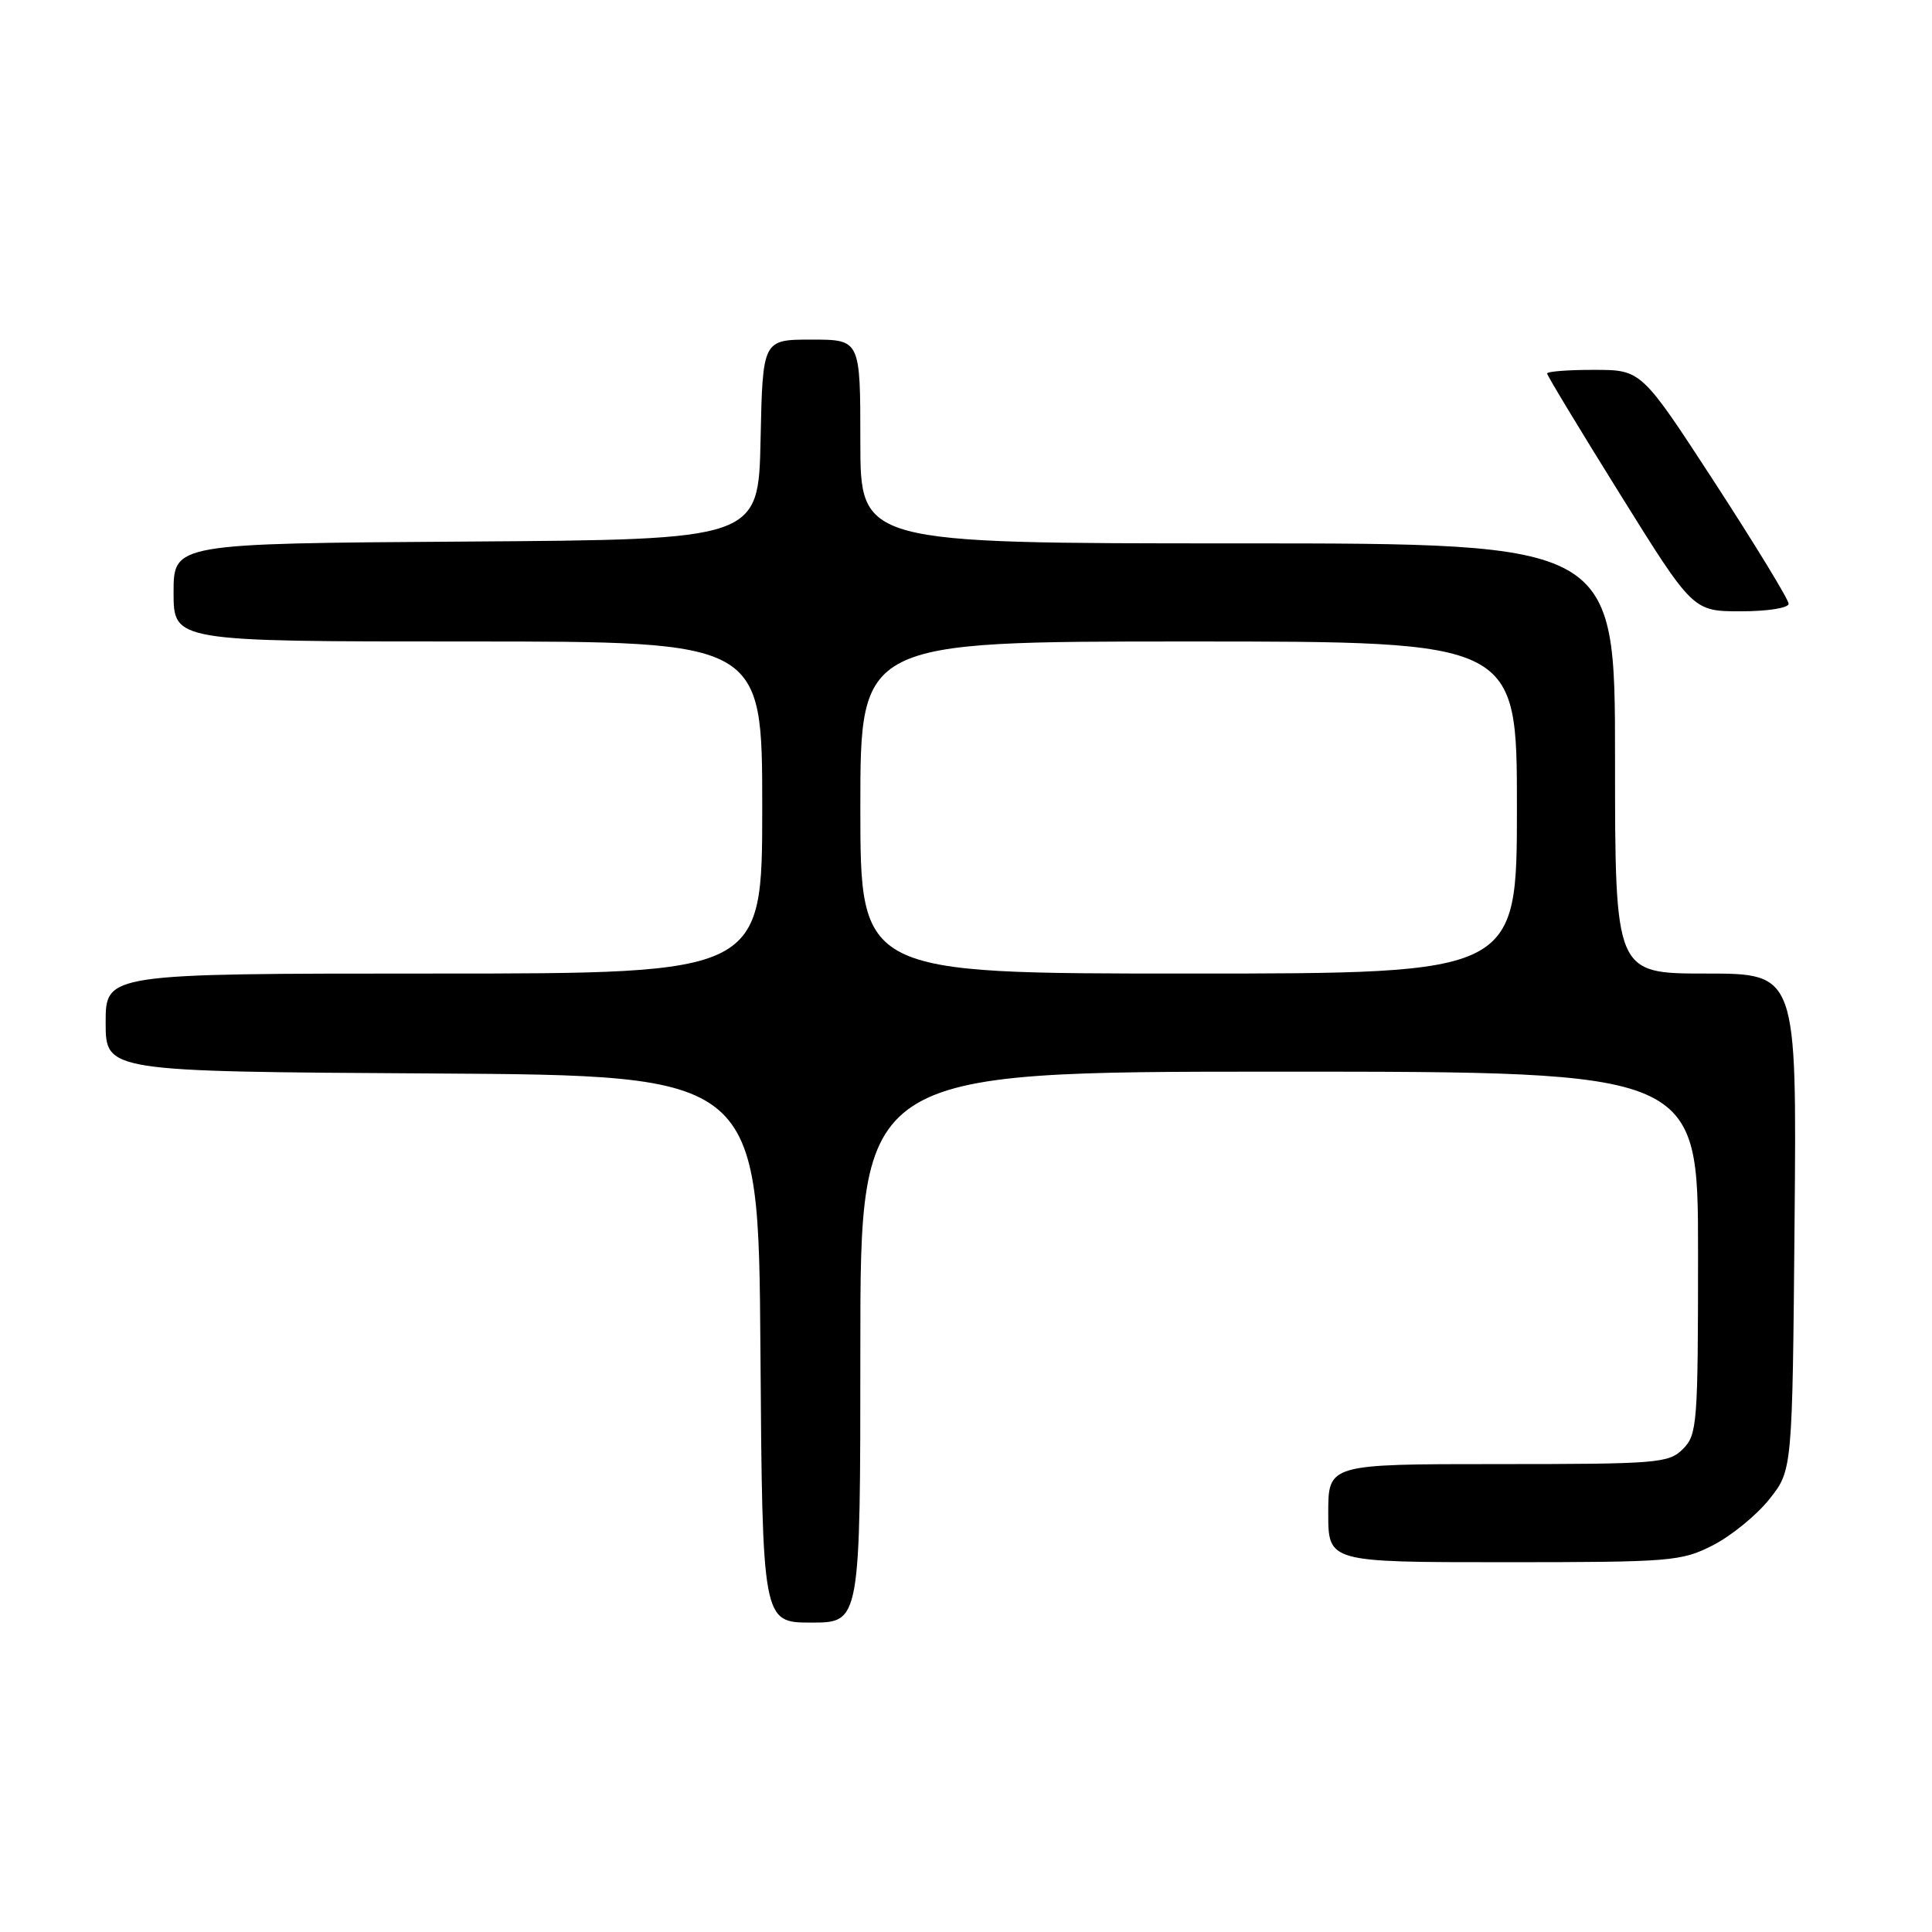 <?xml version="1.0" encoding="UTF-8" standalone="no"?>
<!DOCTYPE svg PUBLIC "-//W3C//DTD SVG 1.1//EN" "http://www.w3.org/Graphics/SVG/1.1/DTD/svg11.dtd" >
<svg xmlns="http://www.w3.org/2000/svg" xmlns:xlink="http://www.w3.org/1999/xlink" version="1.1" viewBox="0 0 256 256">
 <g >
 <path fill="currentColor"
d=" M 114.00 178.50 C 114.00 142.00 114.00 142.00 169.50 142.00 C 225.00 142.00 225.00 142.00 225.00 166.00 C 225.00 188.67 224.89 190.11 223.00 192.00 C 221.12 193.88 219.67 194.00 198.50 194.00 C 176.00 194.00 176.00 194.00 176.00 200.50 C 176.00 207.00 176.00 207.00 199.29 207.00 C 221.47 207.00 222.79 206.89 226.98 204.75 C 229.40 203.51 232.76 200.77 234.44 198.66 C 237.50 194.82 237.50 194.82 237.79 161.91 C 238.08 129.00 238.08 129.00 226.04 129.00 C 214.00 129.00 214.00 129.00 214.00 100.50 C 214.00 72.00 214.00 72.00 164.00 72.00 C 114.00 72.00 114.00 72.00 114.00 58.50 C 114.00 45.00 114.00 45.00 107.53 45.00 C 101.06 45.00 101.06 45.00 100.78 58.25 C 100.50 71.50 100.50 71.50 61.75 71.76 C 23.00 72.02 23.00 72.02 23.00 78.51 C 23.00 85.00 23.00 85.00 62.00 85.00 C 101.00 85.00 101.00 85.00 101.00 107.00 C 101.00 129.00 101.00 129.00 57.50 129.00 C 14.00 129.00 14.00 129.00 14.00 135.49 C 14.00 141.98 14.00 141.98 57.25 142.24 C 100.50 142.50 100.50 142.50 100.76 178.75 C 101.02 215.00 101.02 215.00 107.51 215.00 C 114.00 215.00 114.00 215.00 114.00 178.50 Z  M 237.00 80.00 C 237.00 79.44 232.61 72.25 227.25 64.00 C 217.50 49.01 217.50 49.01 211.25 49.01 C 207.81 49.00 205.00 49.22 205.00 49.49 C 205.00 49.75 209.35 56.95 214.67 65.49 C 224.33 81.00 224.33 81.00 230.67 81.00 C 234.24 81.00 237.00 80.56 237.00 80.00 Z  M 114.00 107.00 C 114.00 85.00 114.00 85.00 157.50 85.00 C 201.00 85.00 201.00 85.00 201.00 107.00 C 201.00 129.00 201.00 129.00 157.50 129.00 C 114.00 129.00 114.00 129.00 114.00 107.00 Z "/>
</g>
</svg>